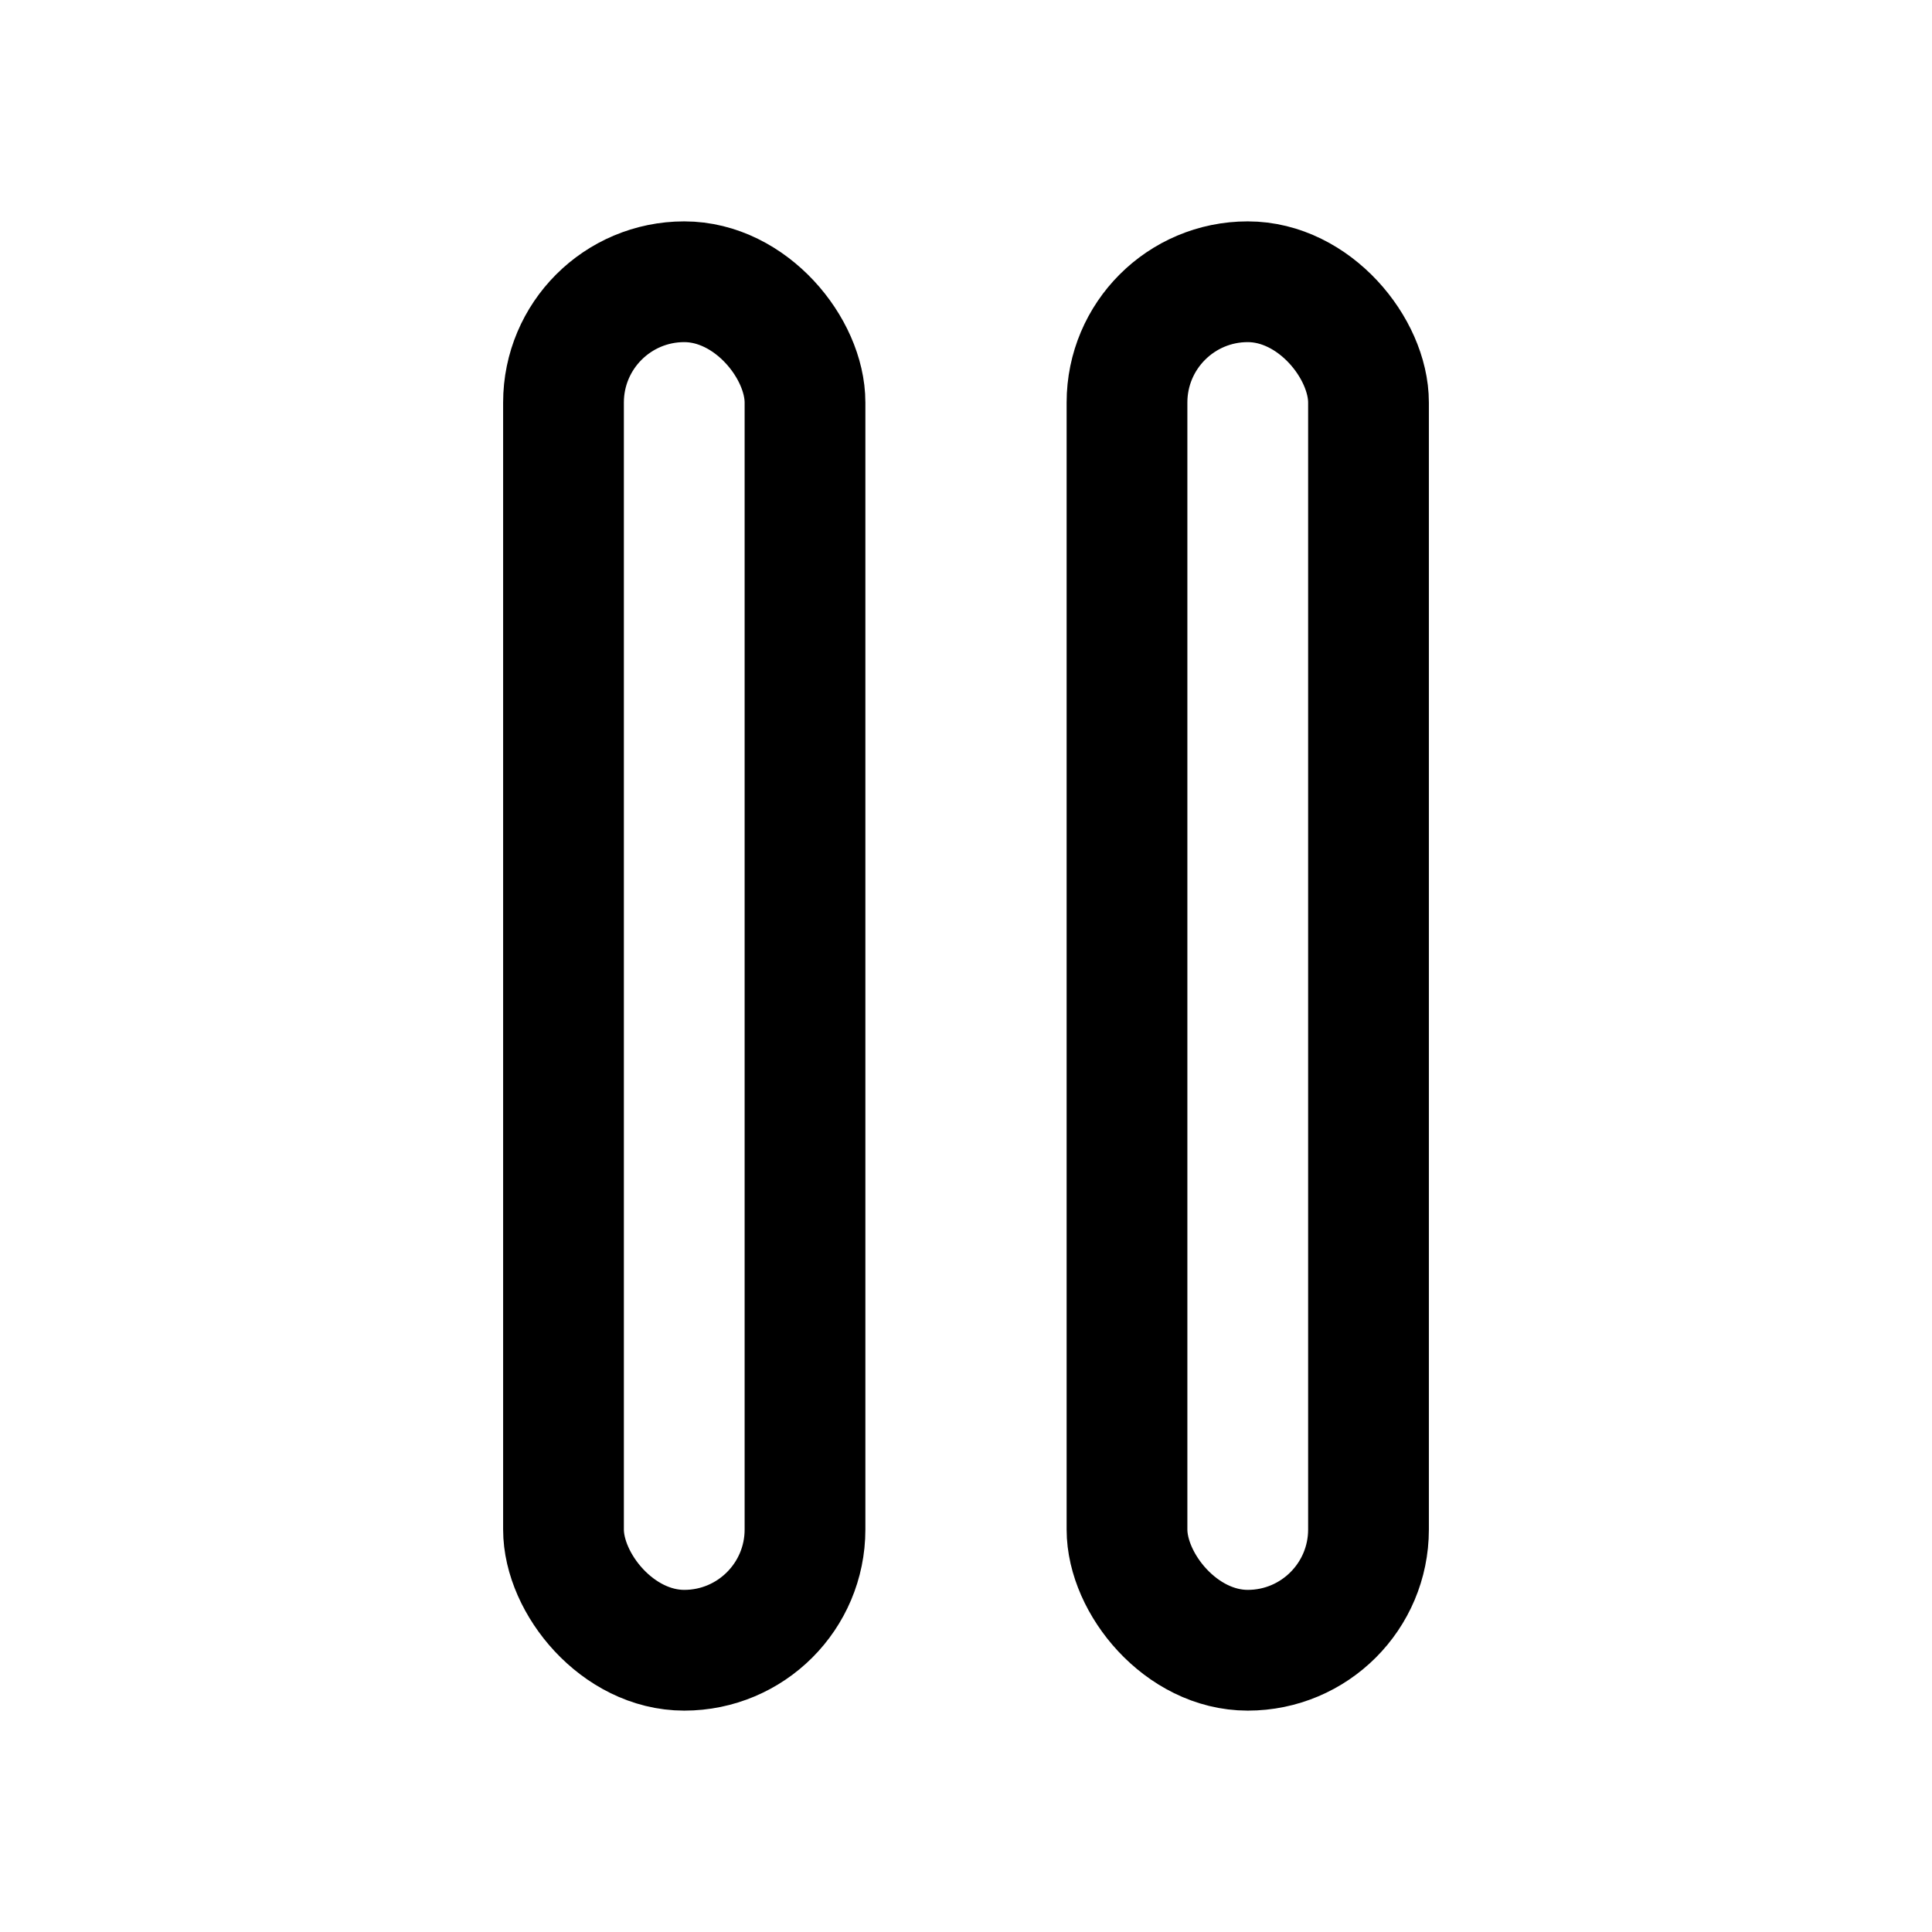 <svg width="24" height="24" viewBox="0 0 24 24" fill="none" xmlns="http://www.w3.org/2000/svg">
  <rect x="7" y="3.5" width="3" height="17" rx="1.5" stroke="currentColor" stroke-width="1.5"/>
  <rect x="14" y="3.5" width="3" height="17" rx="1.5" stroke="currentColor" stroke-width="1.5"/>
</svg>